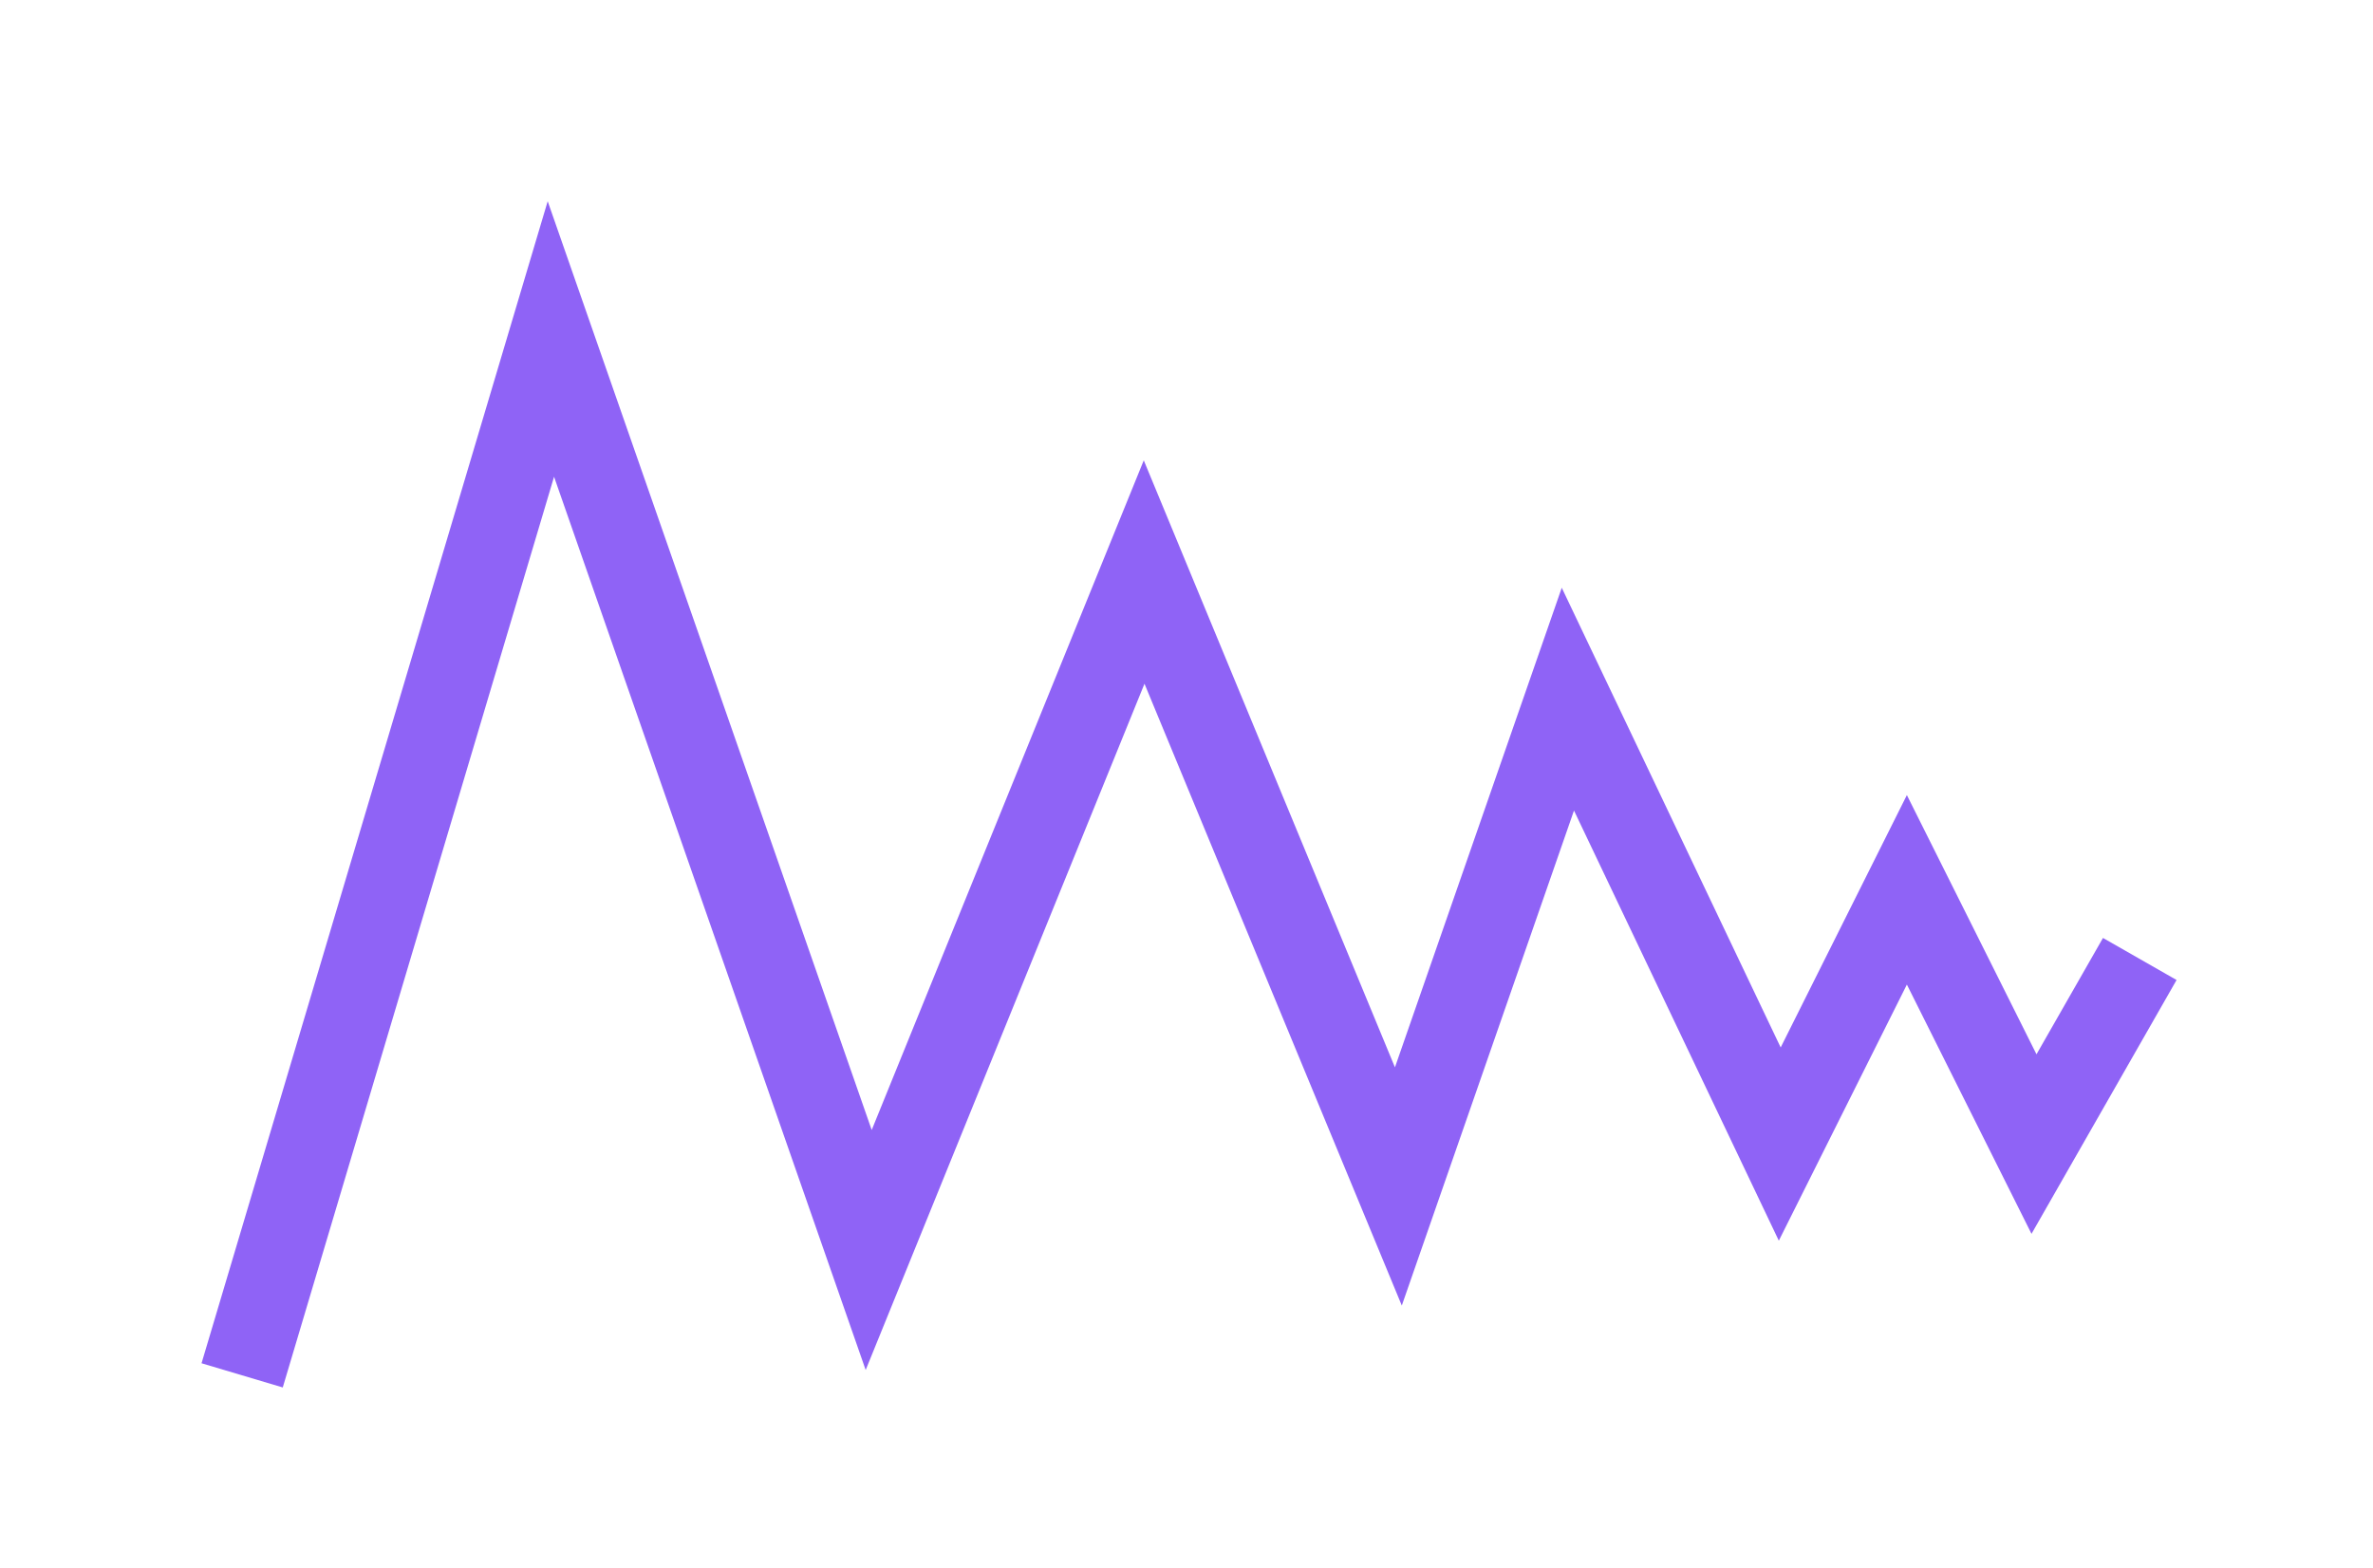 <svg width="56" height="37" viewBox="0 0 56 37" fill="none" xmlns="http://www.w3.org/2000/svg">
<g filter="url(#filter0_d_6_224)">
<path d="M6 27.5L13 4L20.5 25.5L27 9.5L33 24L37 12.5L42 23L45 17L48 23L50 19.5" stroke="#8F63F6" stroke-width="2" stroke-linecap="square"/>
</g>
<defs>
<filter id="filter0_d_6_224" x="0.756" y="0.749" width="54.608" height="35.995" filterUnits="userSpaceOnUse" color-interpolation-filters="sRGB">
<feFlood flood-opacity="0" result="BackgroundImageFix"/>
<feColorMatrix in="SourceAlpha" type="matrix" values="0 0 0 0 0 0 0 0 0 0 0 0 0 0 0 0 0 0 127 0" result="hardAlpha"/>
<feOffset dy="4"/>
<feGaussianBlur stdDeviation="2"/>
<feComposite in2="hardAlpha" operator="out"/>
<feColorMatrix type="matrix" values="0 0 0 0 0 0 0 0 0 0 0 0 0 0 0 0 0 0 0.25 0"/>
<feBlend mode="normal" in2="BackgroundImageFix" result="effect1_dropShadow_6_224"/>
<feBlend mode="normal" in="SourceGraphic" in2="effect1_dropShadow_6_224" result="shape"/>
</filter>
</defs>
</svg>
